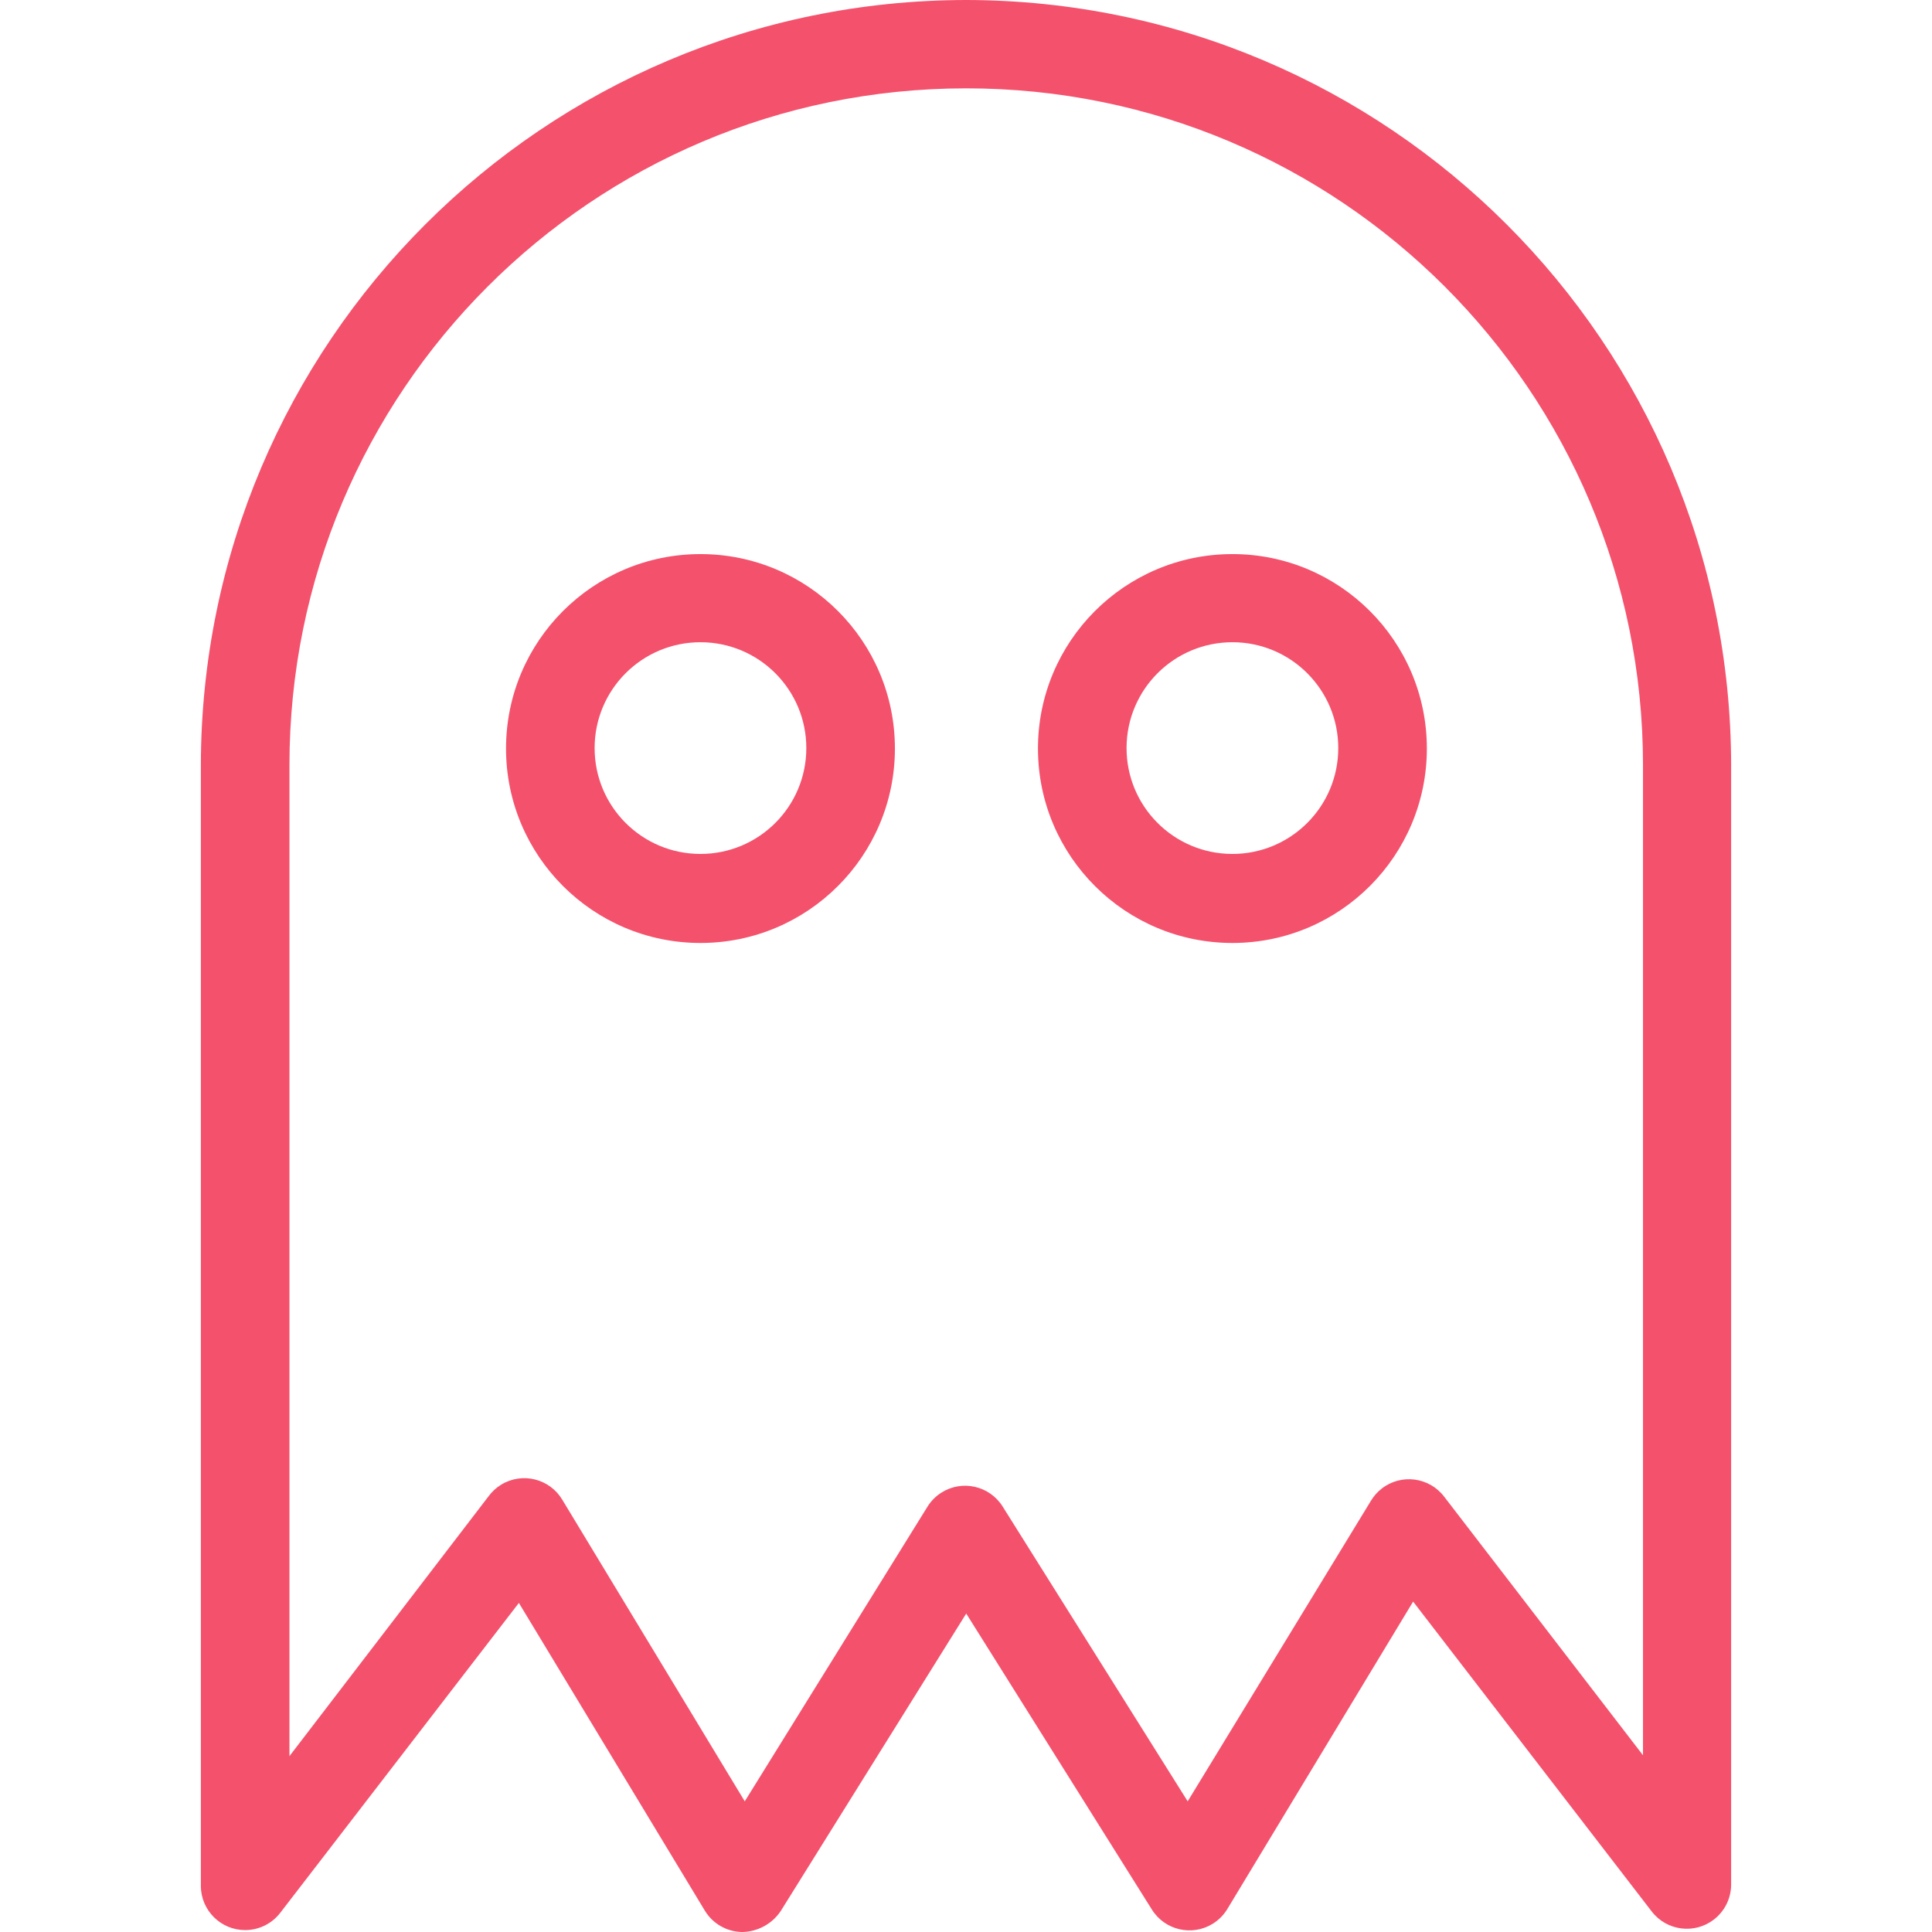 <?xml version="1.0" encoding="iso-8859-1"?>
<!-- Generator: Adobe Illustrator 19.0.0, SVG Export Plug-In . SVG Version: 6.00 Build 0)  -->
<svg version="1.1" id="Capa_1" xmlns="http://www.w3.org/2000/svg" xmlns:xlink="http://www.w3.org/1999/xlink" x="0px" y="0px"
	 viewBox="0 0 348.96 348.96" fill="#f4516c" style="enable-background:new 0 0 348.96 348.96;" xml:space="preserve">
<g>
	<g>
		<path d="M174.52,0C98.209,0.088,36.368,61.929,36.28,138.24v202.4c0.014,4.418,3.607,7.989,8.025,7.975
			c2.463-0.008,4.785-1.149,6.295-3.095l43.12-56l33.6,55.6c1.446,2.375,4.02,3.828,6.8,3.84c2.766-0.068,5.329-1.468,6.88-3.76
			l33.52-53.76l33.52,53.44c2.327,3.755,7.259,4.913,11.014,2.586c1.05-0.651,1.935-1.536,2.586-2.586l33.6-55.6l43.12,56
			c2.709,3.49,7.734,4.124,11.225,1.415c1.946-1.51,3.088-3.832,3.095-6.295V138.24C312.592,61.96,250.8,0.132,174.52,0z
			 M296.76,138.24v178.8l-35.92-46.72c-2.684-3.51-7.705-4.179-11.215-1.495c-0.794,0.608-1.468,1.359-1.985,2.215l-33.12,54.32
			l-33.44-53.28c-2.363-3.733-7.305-4.845-11.038-2.482c-1.001,0.633-1.848,1.481-2.482,2.482l-33.04,53.28l-32.96-54.48
			c-2.269-3.791-7.182-5.024-10.973-2.755c-0.937,0.561-1.749,1.308-2.387,2.195L52.28,317.2V138.24
			C52.255,70.729,106.964,15.98,174.476,15.956S296.735,70.64,296.76,138.151C296.76,138.181,296.76,138.21,296.76,138.24z"/>
	</g>
</g>
<g>
	<g>
		<path d="M126.52,100.08c-19.396,0-35.12,15.724-35.12,35.12s15.724,35.12,35.12,35.12s35.12-15.724,35.12-35.12
			S145.916,100.08,126.52,100.08z M126.52,154.24c-10.56,0-19.12-8.56-19.12-19.12S115.96,116,126.52,116s19.12,8.56,19.12,19.12
			S137.08,154.24,126.52,154.24z"/>
	</g>
</g>
<g>
	<g>
		<path d="M222.52,100.08C222.52,100.08,222.52,100.08,222.52,100.08L222.52,100.08c-19.396,0.044-35.084,15.804-35.04,35.2
			c0.044,19.396,15.804,35.084,35.2,35.04c19.396-0.044,35.084-15.804,35.04-35.2C257.676,115.724,241.916,100.036,222.52,100.08z
			 M222.6,154.24c-0.027,0-0.053,0-0.08,0c-10.56-0.044-19.084-8.64-19.04-19.2s8.64-19.084,19.2-19.04
			c10.528,0.044,19.04,8.591,19.04,19.12C241.72,145.68,233.16,154.24,222.6,154.24z"/>
	</g>
</g>
<g>
</g>
<g>
</g>
<g>
</g>
<g>
</g>
<g>
</g>
<g>
</g>
<g>
</g>
<g>
</g>
<g>
</g>
<g>
</g>
<g>
</g>
<g>
</g>
<g>
</g>
<g>
</g>
<g>
</g>
</svg>
